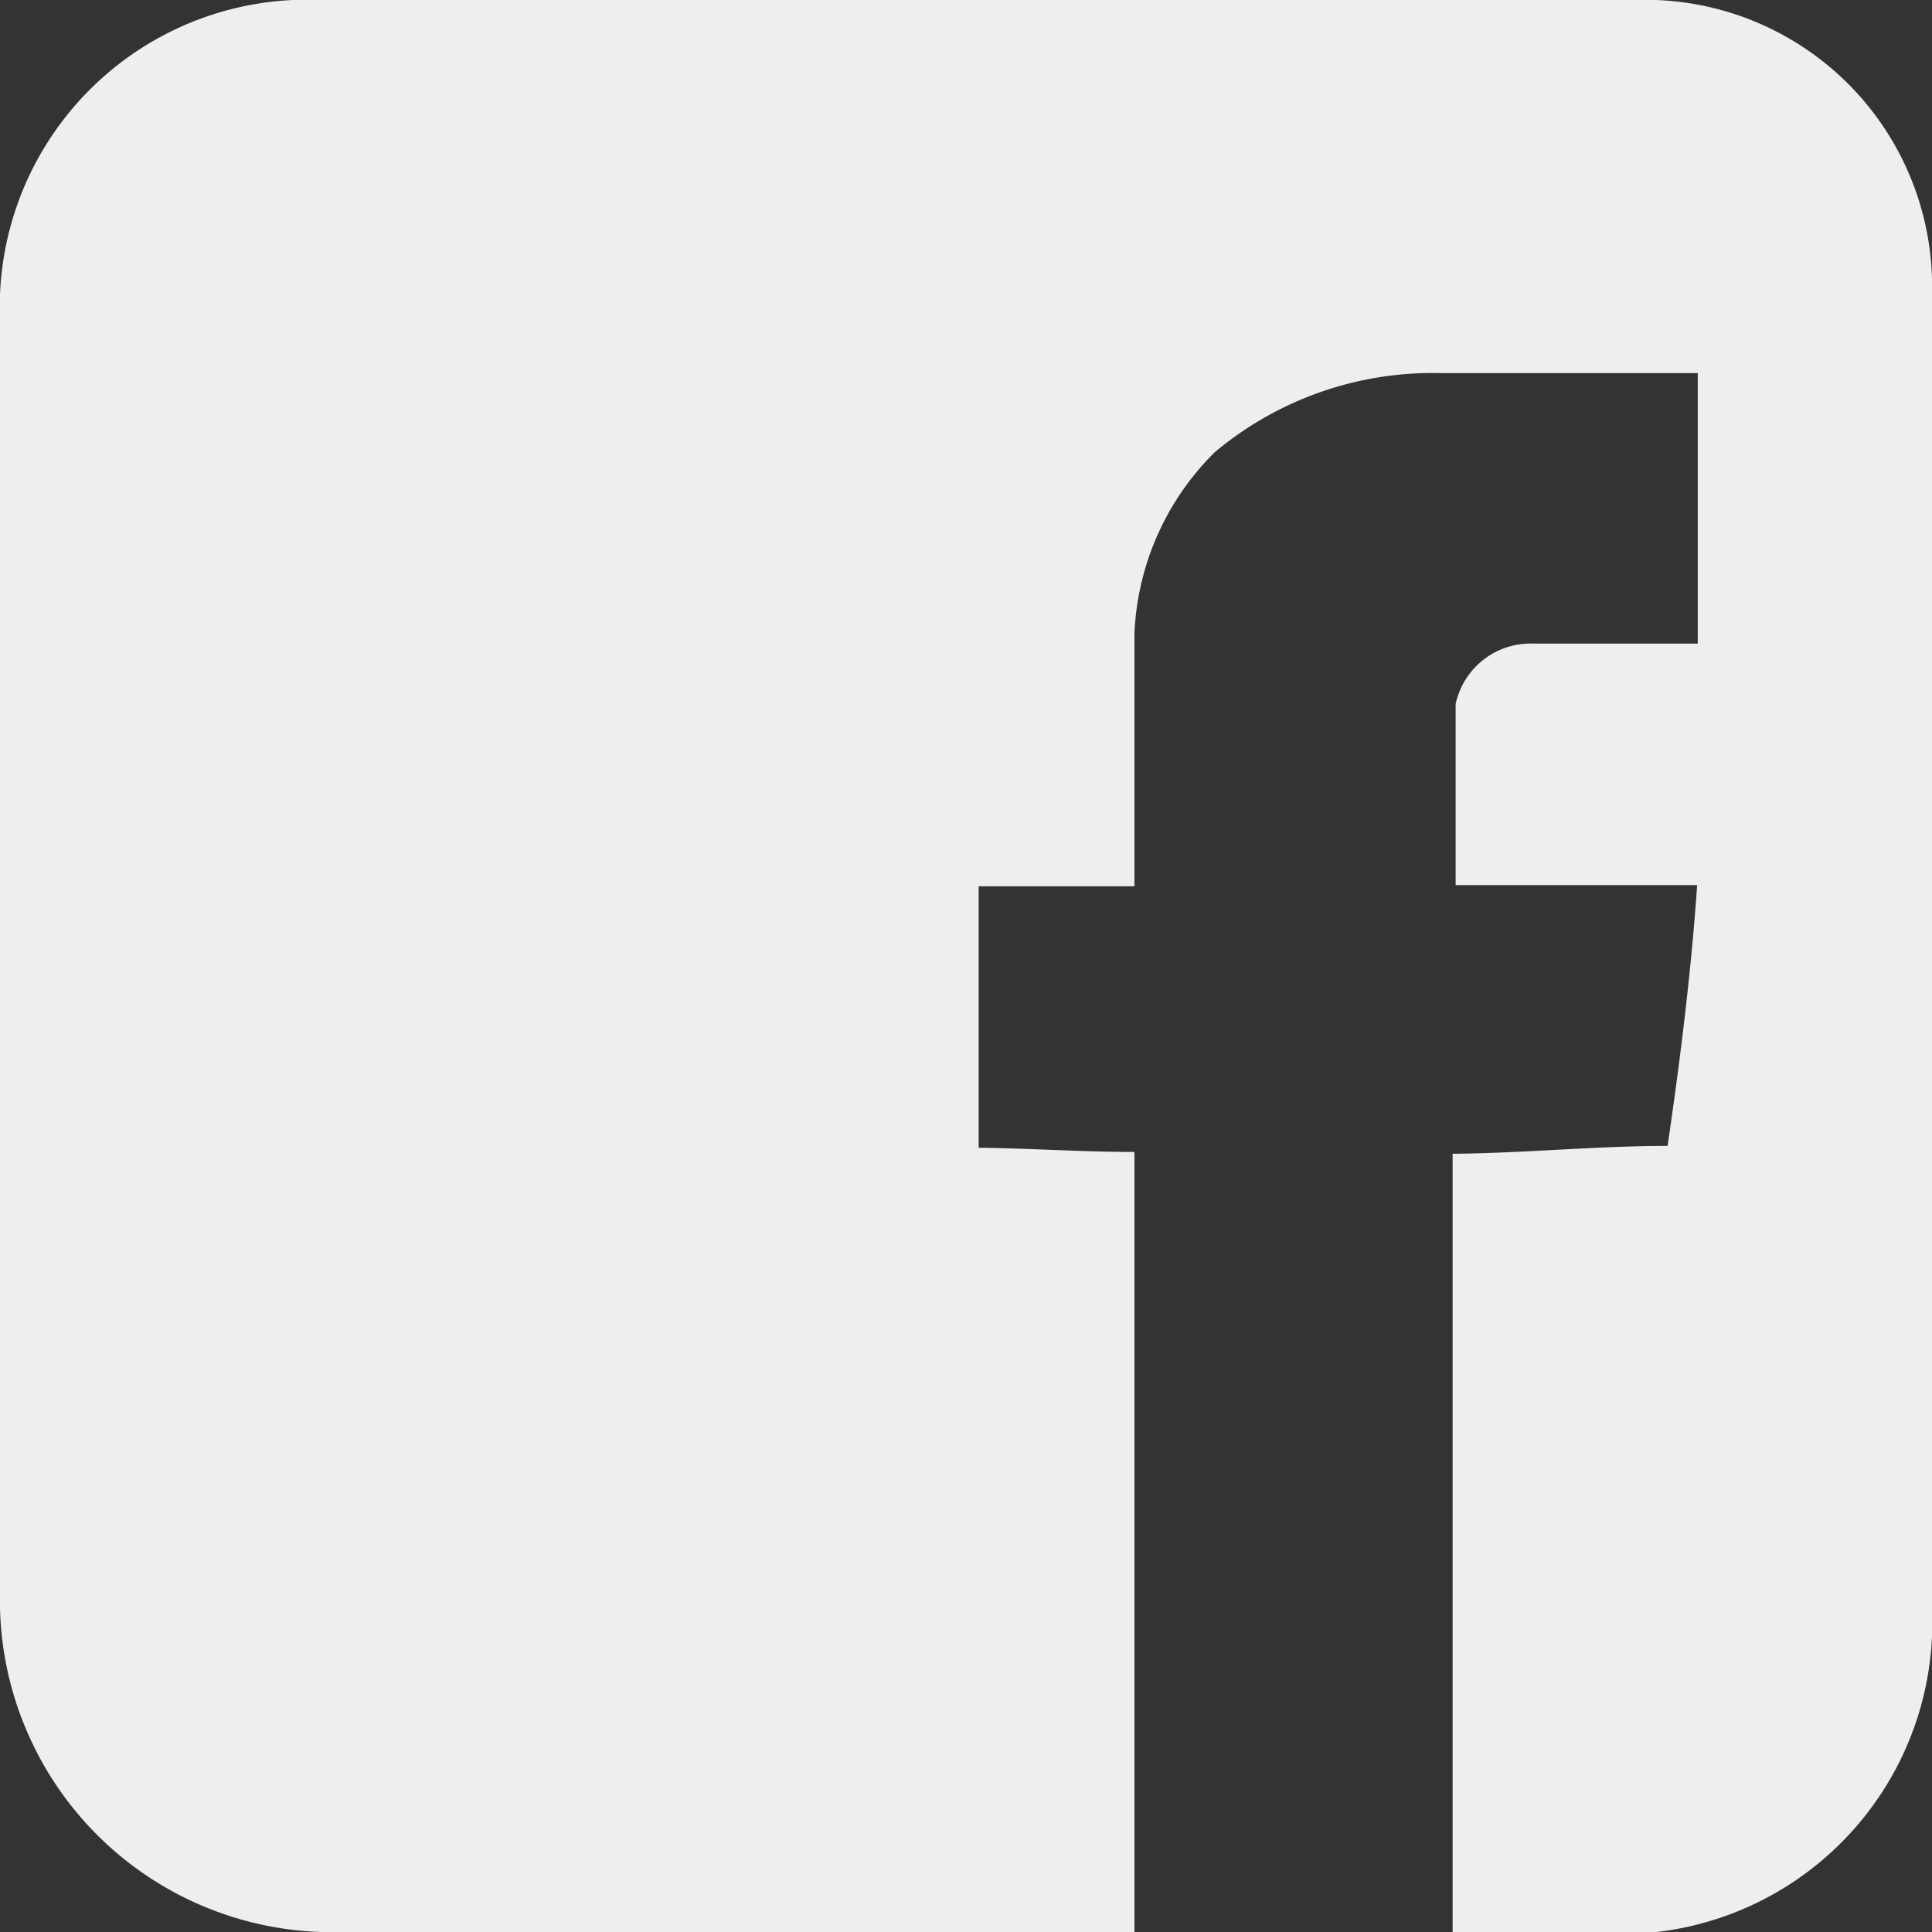<svg xmlns="http://www.w3.org/2000/svg" viewBox="0 0 32 32"><rect x="0" y="0" width="32" height="32" fill="#333333" stroke="none"/><defs><style>.cls-1{fill:#eee;}</style></defs><title>Asset 1</title><g id="Layer_2" data-name="Layer 2"><g id="Footer_Content" data-name="Footer Content"><g id="Social_Link" data-name="Social Link"><path id="Facebook" class="cls-1" d="M27.08,0H5.32A5.09,5.09,0,0,0,0,4.88V26.64A5.5,5.5,0,0,0,5.32,32H18.79c0-4.19,0-8.86,0-12.92-.86,0-1.72-.06-2.58-.07V14.68l2.58,0c0-1.4,0-2.8,0-4.19a4.49,4.49,0,0,1,1.33-3,5.62,5.62,0,0,1,3.75-1.31h4.25c0,1.49,0,3,0,4.48H25.4a1.27,1.27,0,0,0-1.29,1c0,1,0,2,0,3h4c-.1,1.45-.28,2.89-.49,4.32-1.19,0-2.37.12-3.56.13,0,4.05,0,8.73,0,12.92h3A5.16,5.16,0,0,0,32,26.64V4.88A4.75,4.75,0,0,0,27.08,0Z"/></g></g></g></svg>
